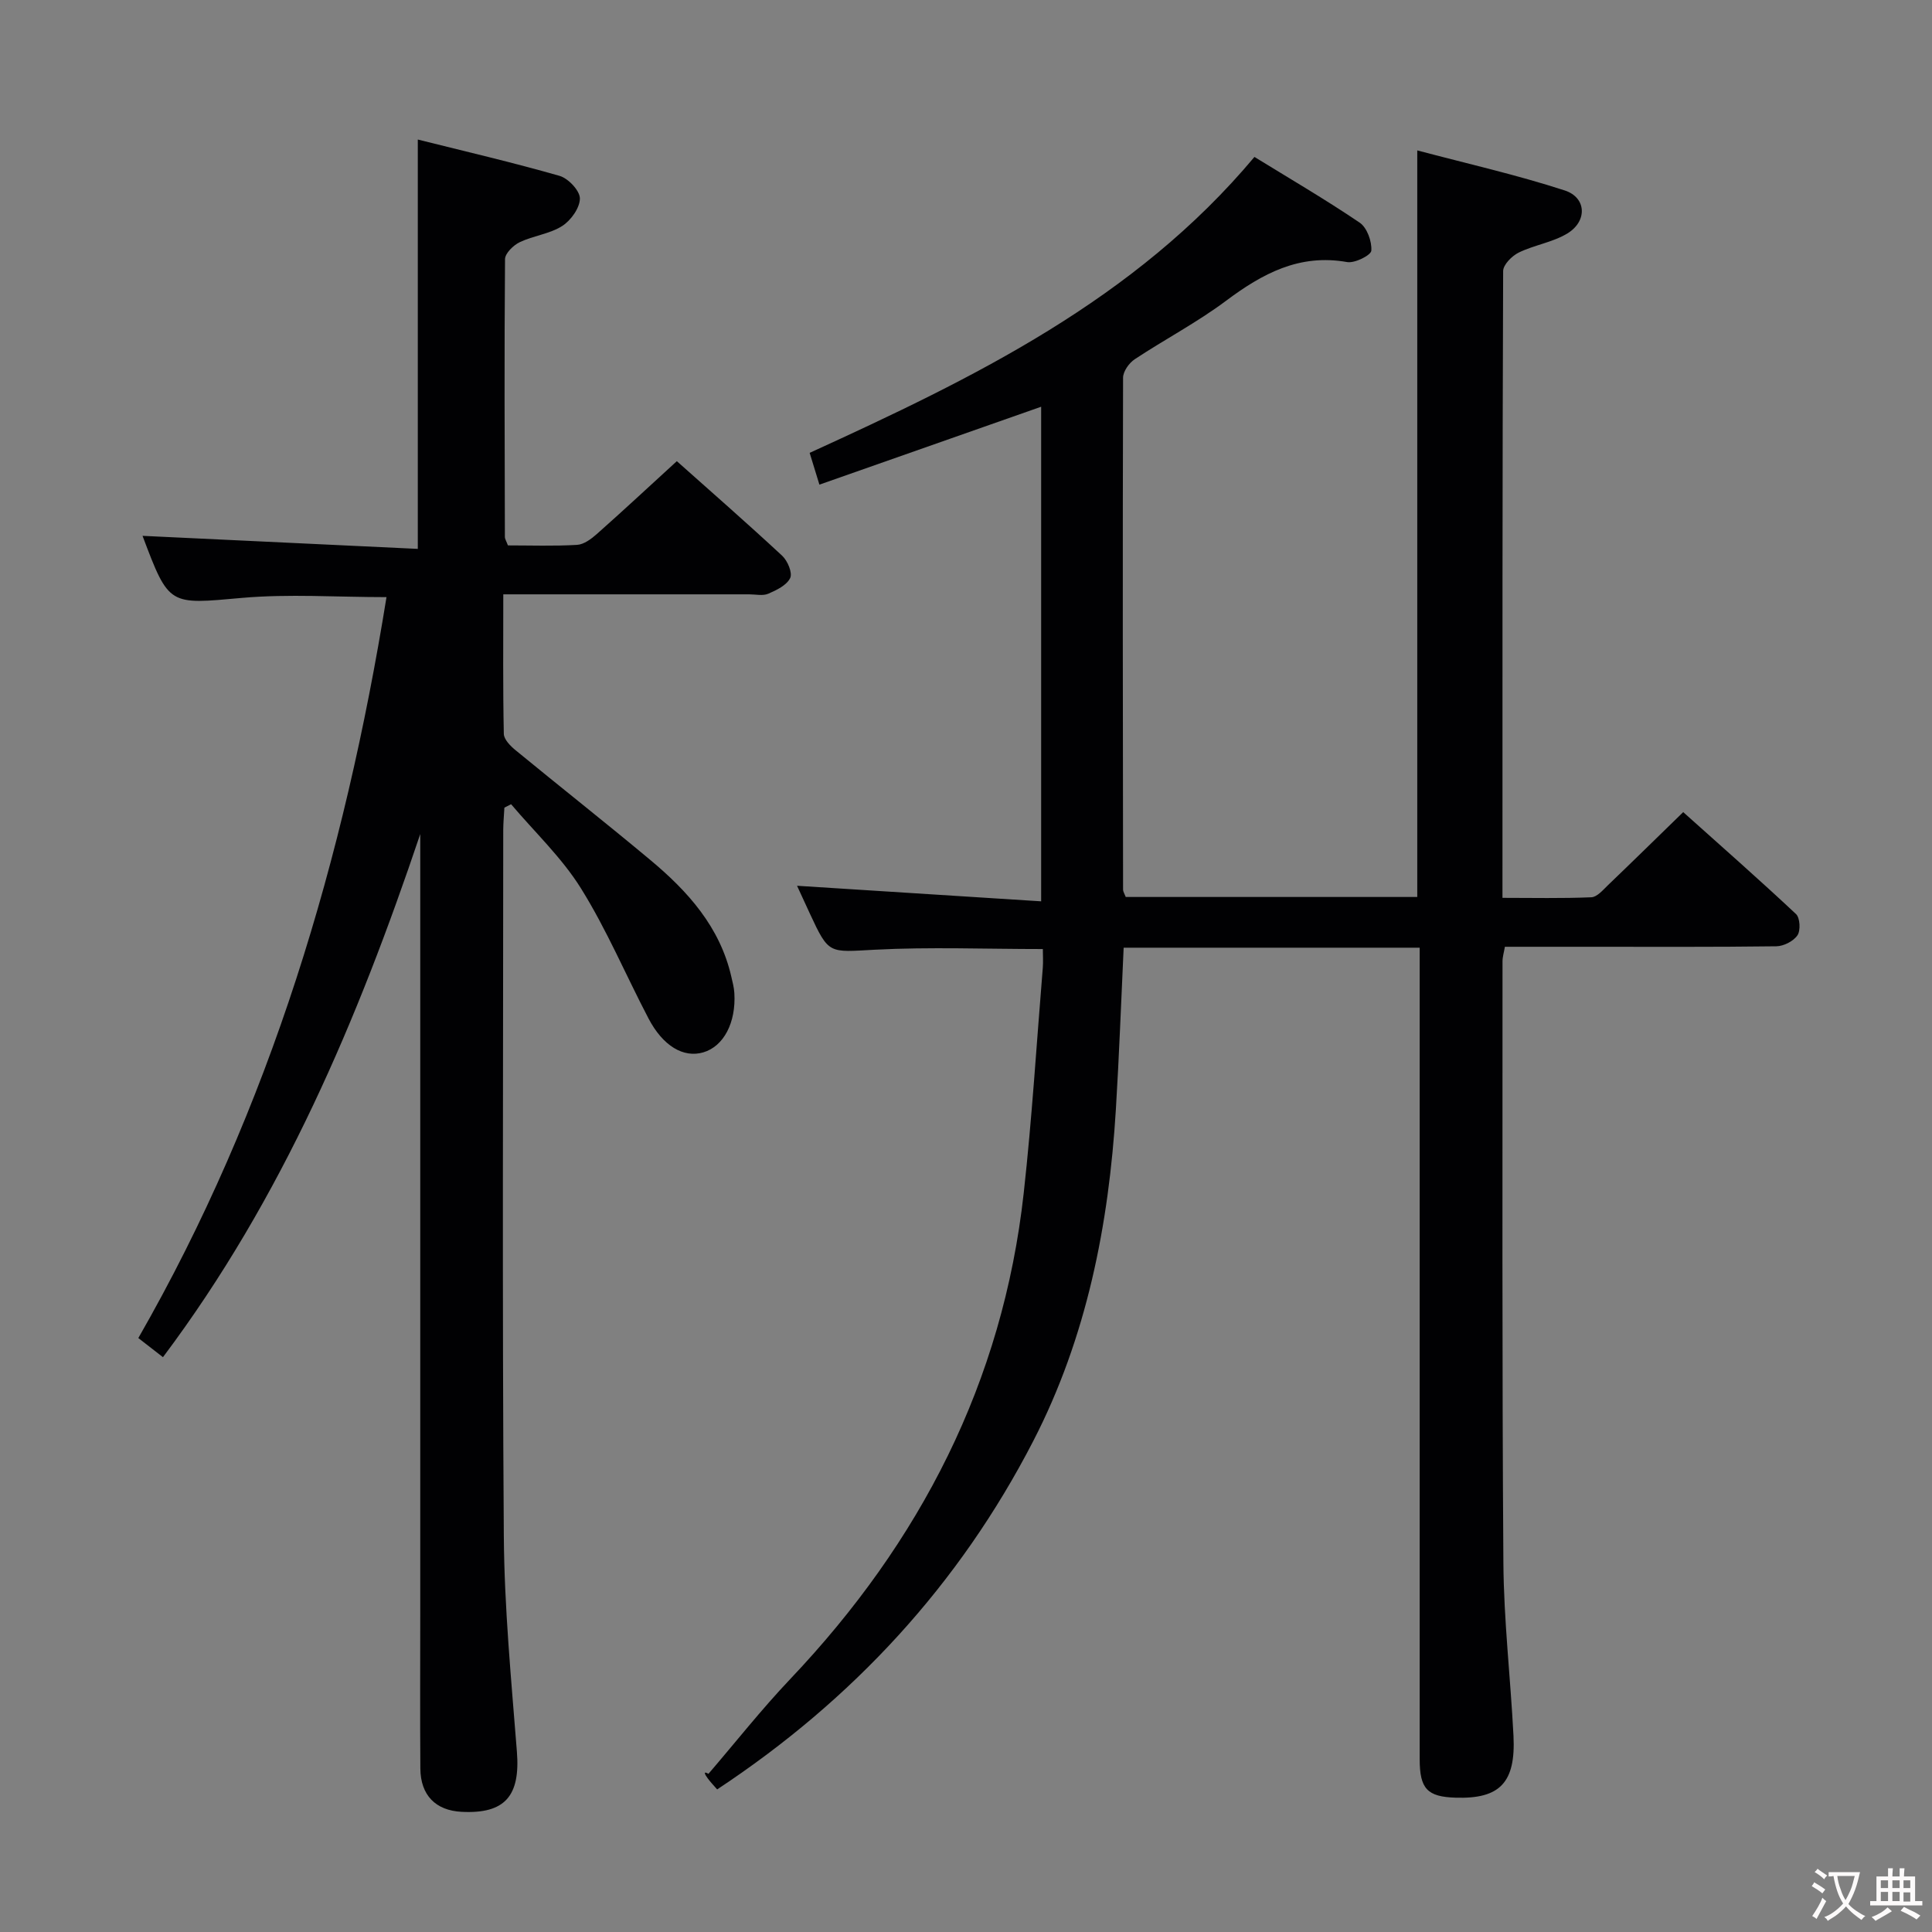 <svg enable-background="new 0 0 400 400" viewBox="0 0 400 400" xmlns="http://www.w3.org/2000/svg"><rect x="0" y="0" width="400" height="400" fill="#808080" stroke="none"/><path d="m293.93 196.21c-20.71 0-40.81 0-61.29 0-.53 11.27-.93 22.38-1.61 33.47-1.46 23.92-6.04 47.2-17.09 68.64-15.33 29.74-37.38 53.61-65.46 72.16-.66-.77-1.35-1.47-1.93-2.26-.59-.79-1.07-1.66.13-.97 5.63-6.56 11-13.37 16.94-19.63 26.92-28.38 44-61.48 48.33-100.61 1.72-15.51 2.67-31.1 3.95-46.66.1-1.28.01-2.57.01-3.86-11.93 0-23.4-.46-34.81.14-9.5.5-9.47 1.05-13.43-7.49-.89-1.92-1.77-3.84-2.65-5.75 16.94 1.08 33.5 2.13 50.54 3.22 0-34.71 0-68.59 0-102.4-15.12 5.31-30.4 10.68-45.91 16.13-.8-2.6-1.37-4.48-2.02-6.58 33.96-15.52 67.29-31.65 92.09-61.27 7.21 4.44 14.66 8.78 21.79 13.61 1.52 1.03 2.54 3.88 2.41 5.79-.06.95-3.43 2.65-5.01 2.37-9.89-1.76-17.54 2.38-25.09 8.03-5.97 4.46-12.65 7.96-18.89 12.09-1.17.77-2.4 2.51-2.41 3.81-.1 35.32-.05 70.65 0 105.98 0 .46.32.92.55 1.54h60.36c0-51.29 0-102.34 0-154.57 10.29 2.73 20.56 5.05 30.53 8.29 4.52 1.47 4.71 6.36.57 8.89-3.03 1.85-6.85 2.39-10.09 3.97-1.41.69-3.23 2.52-3.23 3.83-.17 42.99-.14 85.97-.14 129.77 6.25 0 12.34.14 18.4-.12 1.2-.05 2.44-1.54 3.49-2.55 5.04-4.83 10.03-9.73 15.53-15.08 7.7 6.9 15.65 13.88 23.36 21.11.83.78.97 3.41.29 4.4-.83 1.22-2.85 2.25-4.38 2.27-13 .17-25.99.1-38.99.1-5.65 0-11.31 0-17.2 0-.19 1.15-.49 2.08-.49 3.02.01 41.49-.11 82.98.18 124.47.08 11.96 1.48 23.9 2.09 35.86.49 9.7-2.81 13.11-11.97 12.82-5.88-.18-7.45-1.83-7.45-7.98-.01-53.82 0-107.65 0-161.47 0-2 0-3.99 0-6.53z" fill="#010103"/><path d="m33.74 280.99c-1.84-1.43-3.28-2.55-5.1-3.96 27.37-47.72 42.66-99.39 51.38-153.4-10.38 0-20.22-.7-29.93.16-15.11 1.34-15.07 1.79-20.58-12.85 18.75.89 37.82 1.79 56.99 2.7 0-28.76 0-56.33 0-84.75 9.71 2.43 19.6 4.73 29.35 7.52 1.81.52 4.22 3.08 4.21 4.69-.01 1.96-1.88 4.56-3.68 5.7-2.58 1.64-5.95 1.99-8.77 3.34-1.32.63-3.04 2.3-3.05 3.52-.16 19.16-.08 38.33-.03 57.49 0 .46.32.92.63 1.77 4.71 0 9.52.17 14.31-.11 1.41-.08 2.94-1.22 4.09-2.24 5.47-4.85 10.82-9.83 16.57-15.09 6.79 6.05 14.4 12.7 21.81 19.58 1.12 1.04 2.17 3.54 1.66 4.61-.71 1.49-2.81 2.51-4.53 3.25-1.13.49-2.63.13-3.96.13-15 0-30 0-45 0-1.79 0-3.57 0-5.91 0 0 9.98-.09 19.43.11 28.88.02 1.16 1.37 2.53 2.44 3.4 9.26 7.61 18.68 15.03 27.88 22.71 7.77 6.48 14.42 13.86 16.78 24.16.26 1.12.56 2.25.63 3.4.37 6.15-2.22 11.04-6.43 12.28-4.09 1.2-8.35-1.29-11.35-7.03-4.69-8.96-8.64-18.36-13.97-26.91-3.95-6.35-9.59-11.66-14.47-17.43-.46.23-.93.47-1.39.7-.08 1.56-.24 3.13-.24 4.69-.01 48.66-.22 97.33.12 145.99.1 14.94 1.54 29.88 2.71 44.79.72 9.13-2.45 12.9-11.44 12.44-5.38-.27-8.51-3.43-8.55-8.97-.08-10.83-.02-21.66-.02-32.5 0-51.83 0-103.66 0-155.49 0-1.83 0-3.65 0-5.48-12.91 38.33-28.47 75.26-53.27 108.31z" fill="#010103"/><g fill="#fcfafa"><path d="m377.9 391.2c-.2.3-.4.5-.6.8-.7-.6-1.4-1-2.2-1.5.2-.3.4-.5.5-.8.6.4 1.4.8 2.3 1.5zm-1.8 6.1c-.2-.2-.5-.4-.9-.6.4-.6.8-1.2 1.2-1.9s.7-1.3.9-1.9c.3.3.5.5.8.7-.7 1.3-1.4 2.6-2 3.7zm2.2-9c-.3.3-.5.5-.6.8-.6-.6-1.3-1.1-2-1.5.3-.3.5-.5.6-.7.6.5 1.3.9 2 1.4zm.3.2v-.9h2 4.5c-.3 1.3-.6 2.5-1 3.6s-.9 2.1-1.4 3c.4.5 1 1 1.6 1.4s1.2.8 1.9 1.1c-.3.2-.5.4-.8.8-.4-.3-1-.7-1.6-1.2s-1.2-1.1-1.6-1.6c-.5.6-1.1 1.1-1.7 1.6s-1.4.9-2.1 1.4c-.1-.3-.3-.5-.7-.8.6-.2 1.2-.5 1.9-1s1.4-1.1 2-1.8c-.5-.8-.9-1.6-1.2-2.5s-.6-2-.8-3.2c-.4.1-.7.1-1 .1zm2.5 2.7c.3 1 .7 1.7 1 2.2.3-.5.6-1.1 1-2s.6-1.9.9-3h-3.2-.4c.1.9.3 1.8.7 2.8z"/><path d="m396.5 388.5v1.5 3.6h1.5v.9c-.4 0-1 0-1.7 0h-7.9c-.5 0-.9 0-1.2 0v-.9h1.3v-3.5c0-.7 0-1.2 0-1.6h2.4c0-.8 0-1.4 0-1.7h1c0 .3-.1.8-.1 1.7h1.5c0-.8 0-1.4 0-1.7h1c0 .3-.1.9-.1 1.7zm-8.2 9.2c-.2-.3-.5-.5-.8-.8.8-.3 1.4-.6 1.9-.9s1-.7 1.4-1.1c.3.3.6.5.9.8-1.6 1-2.8 1.6-3.4 2zm2.6-6.8v-1.6h-1.5v1.6zm0 2.7v-1.9h-1.5v1.9zm2.4-2.7v-1.6h-1.5v1.6zm0 2.7v-1.9h-1.5v1.9zm.2 2 .7-.8c.4.2.9.5 1.6.8s1.3.7 1.8 1c-.3.3-.5.5-.8.8-.4-.3-1.5-1-3.3-1.8zm2-4.7v-1.6h-1.4v1.6zm0 2.8v-1.9h-1.4v1.9z"/></g></svg>